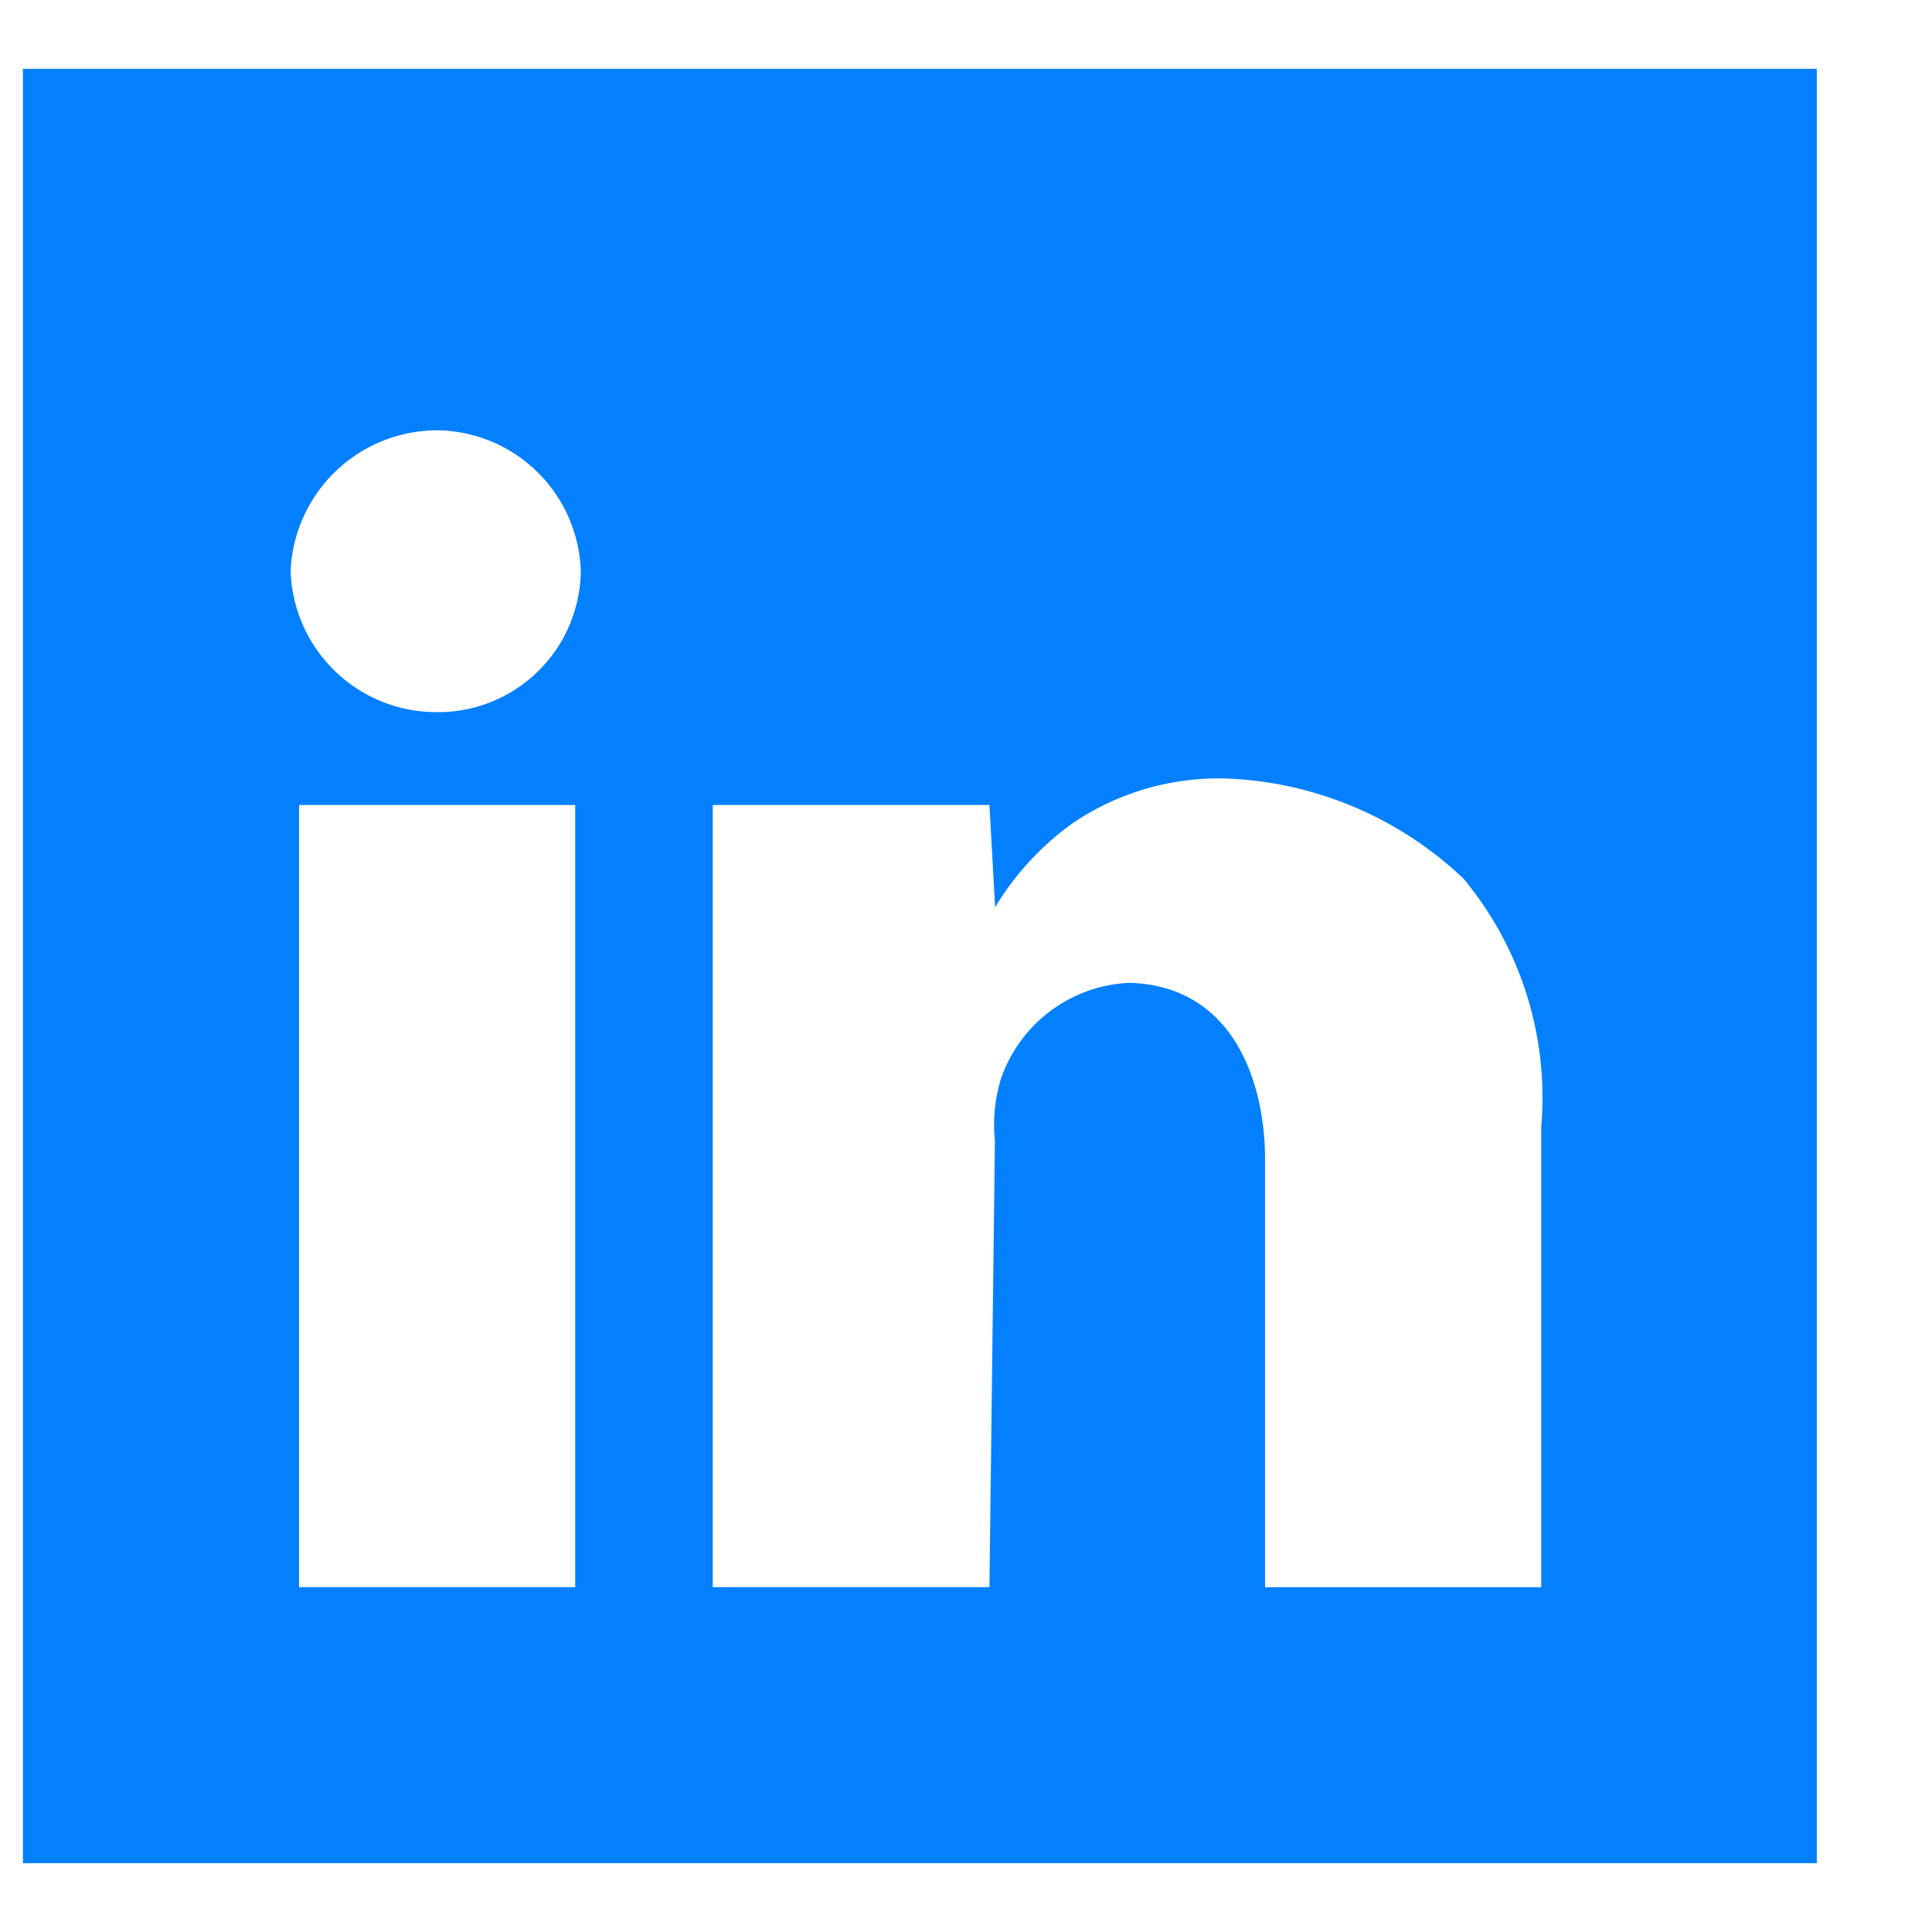 <svg id="linkedin" xmlns="http://www.w3.org/2000/svg" width="18.05" height="18.05" viewBox="0 0 18.05 18.05">
  <path id="Path_28" data-name="Path 28" d="M3.15,8.588h2.58v7.307H3.15Zm8.657-.248a3.405,3.405,0,0,1,2.222.936,3.2,3.2,0,0,1,.726,2.32v4.3h-2.58V11.9c0-.73-.3-1.621-1.264-1.651a1.33,1.33,0,0,0-1.2.887,1.437,1.437,0,0,0-.06.583L9.6,15.895H7.015V8.588H9.6l.053.955a2.658,2.658,0,0,1,.726-.786A2.432,2.432,0,0,1,11.806,8.34ZM4.44,5.087A1.359,1.359,0,0,1,5.782,6.4a1.333,1.333,0,0,1-1.361,1.32H4.406A1.363,1.363,0,0,1,3.071,6.4,1.374,1.374,0,0,1,4.44,5.087ZM.57,1.71V18.474H17.33V1.71Z" transform="translate(-0.356 -1.067)" fill="#0380ff"/>
  <path id="Path_29" data-name="Path 29" d="M0,0H18.05V18.05H0Z" fill="none"/>
</svg>
